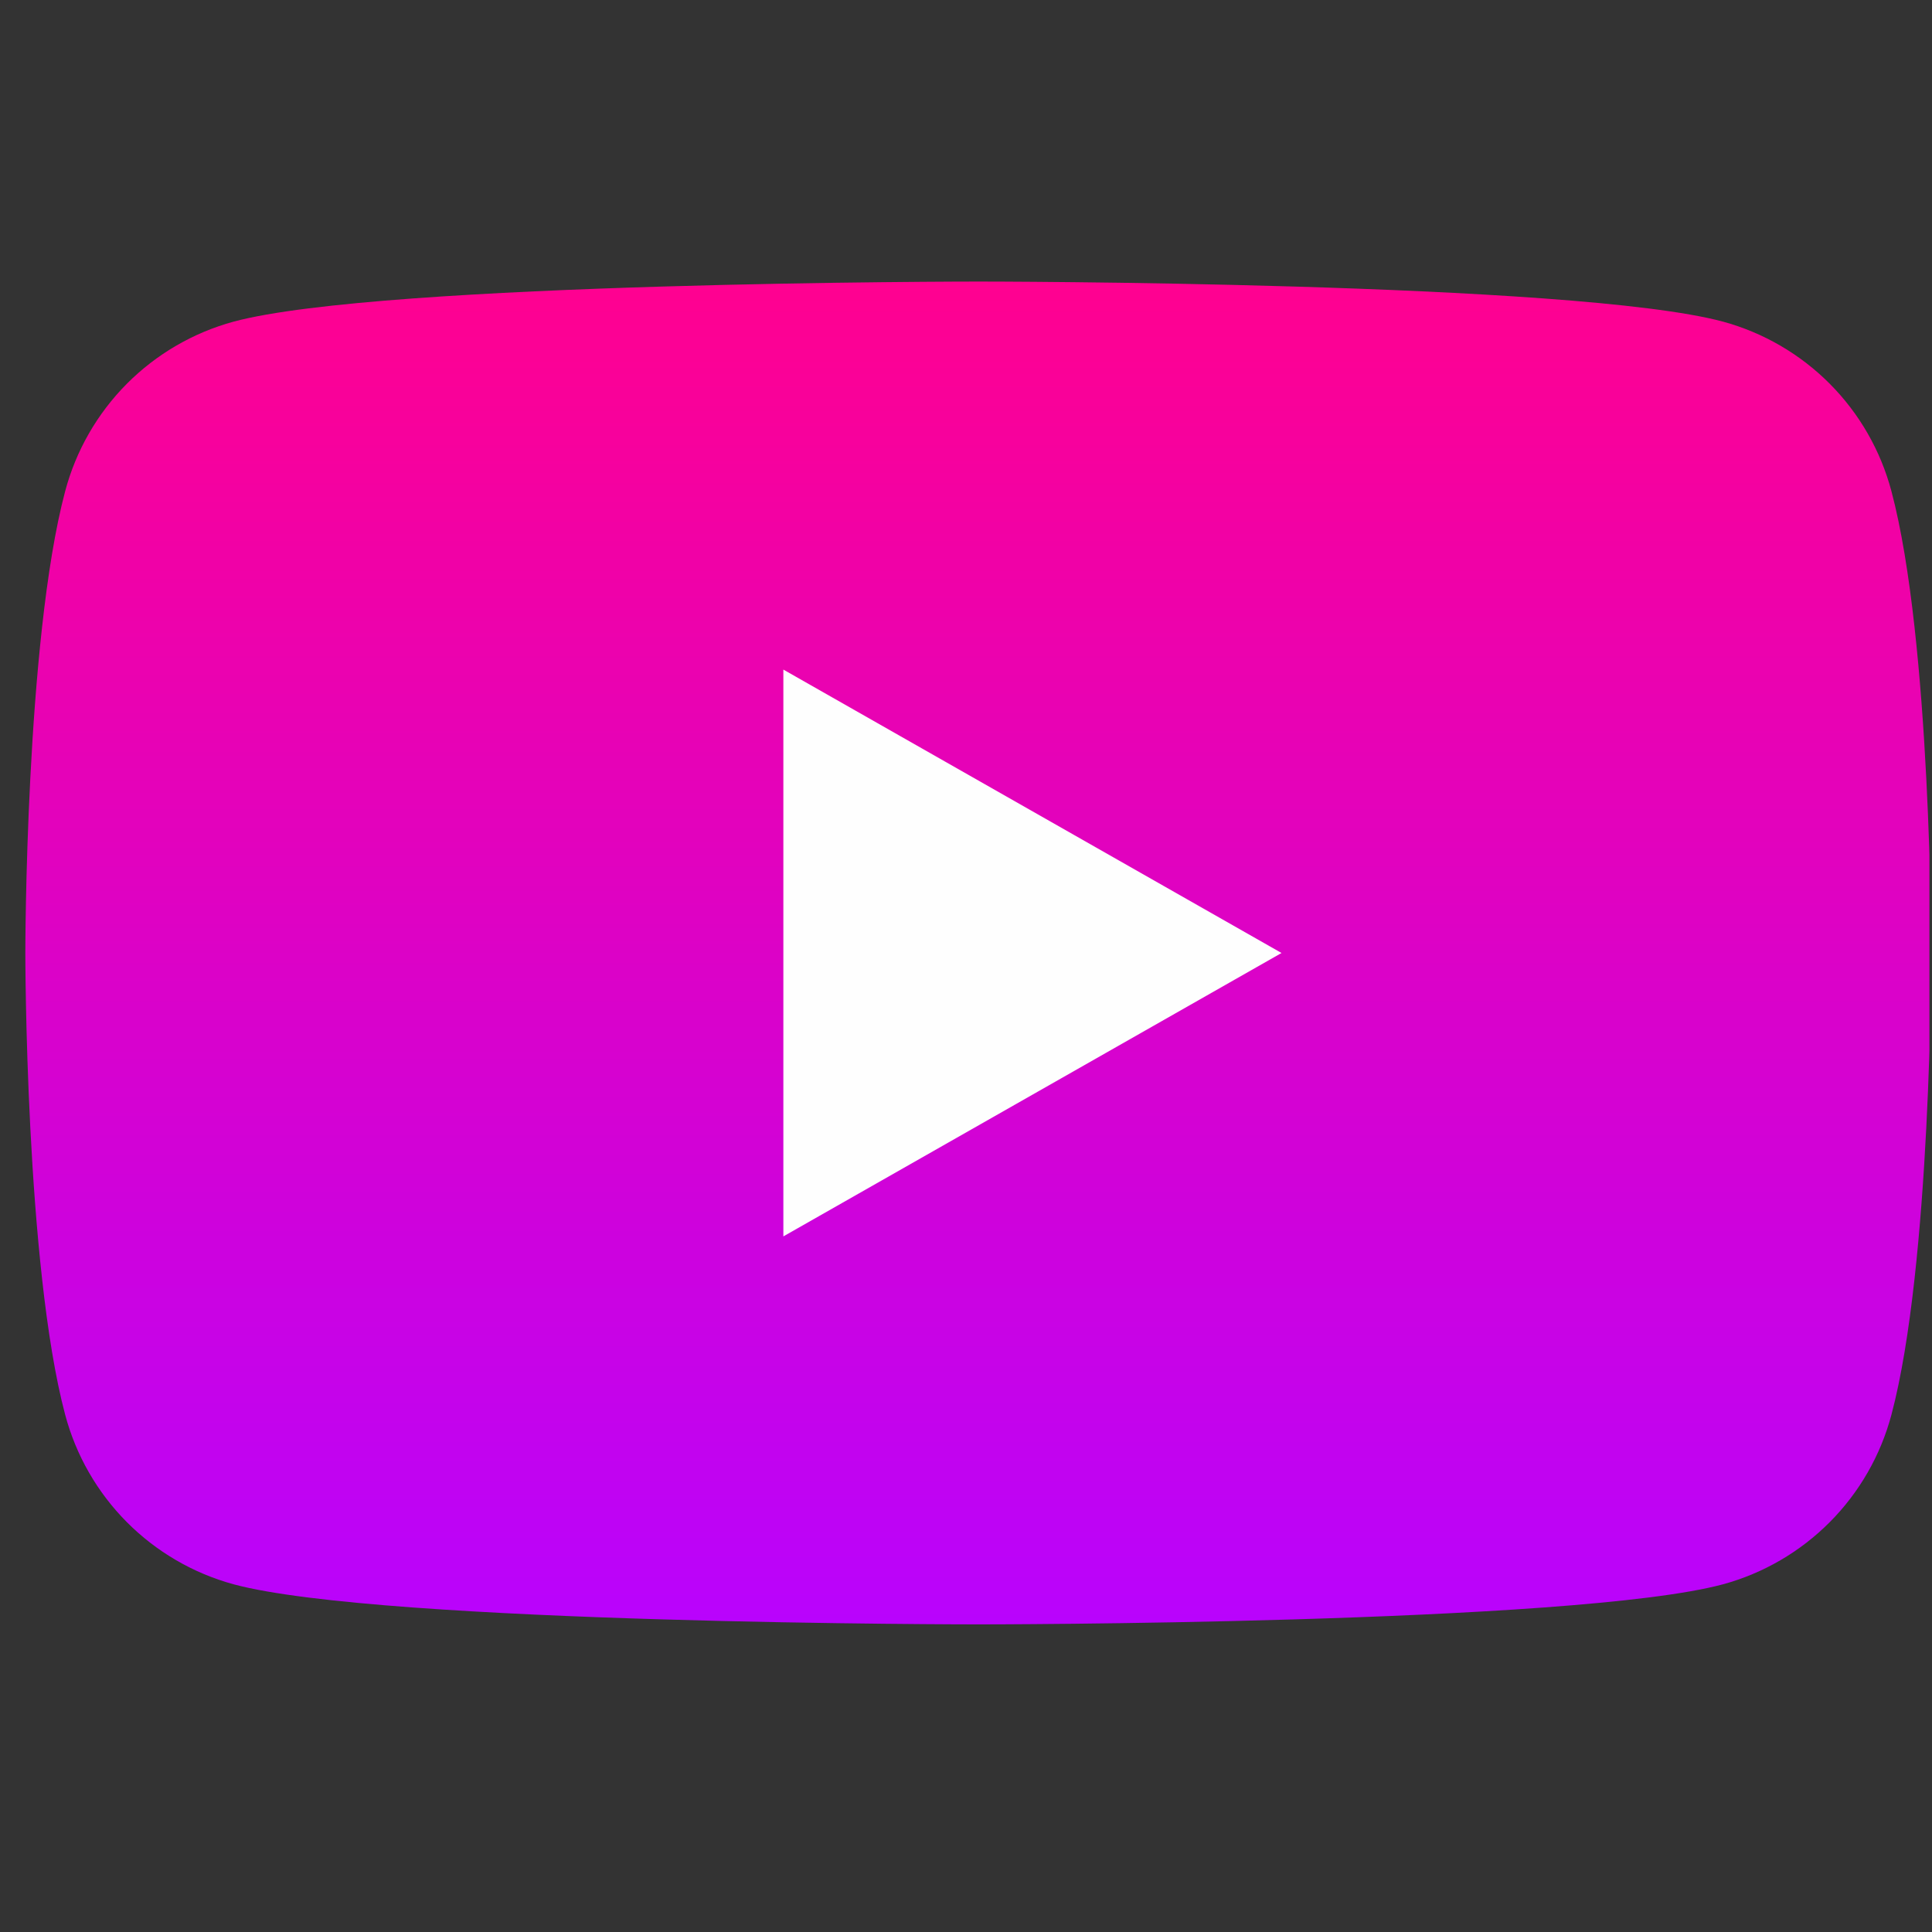 <svg width="45" height="45" viewBox="0 0 45 45" fill="none" xmlns="http://www.w3.org/2000/svg">
<rect x="0" y="0" width="45" height="45" fill="#333333" stroke="none"/>
<g clip-path="url(#clip0_2_82)">
<path d="M44.055 11.441C43.804 10.496 43.31 9.634 42.621 8.941C41.932 8.248 41.073 7.748 40.13 7.491C36.66 6.558 22.787 6.558 22.787 6.558C22.787 6.558 8.914 6.558 5.443 7.491C4.5 7.748 3.641 8.248 2.952 8.941C2.264 9.634 1.769 10.496 1.518 11.441C0.59 14.927 0.59 22.196 0.59 22.196C0.59 22.196 0.59 29.466 1.518 32.952C1.769 33.896 2.264 34.758 2.952 35.451C3.641 36.144 4.5 36.645 5.443 36.902C8.914 37.835 22.787 37.835 22.787 37.835C22.787 37.835 36.66 37.835 40.13 36.902C41.073 36.645 41.932 36.144 42.621 35.451C43.31 34.758 43.804 33.896 44.055 32.952C44.983 29.466 44.983 22.196 44.983 22.196C44.983 22.196 44.983 14.927 44.055 11.441Z" fill="url(#paint0_linear_2_82)"/>
<path d="M18.246 28.798V15.596L29.849 22.197L18.246 28.798Z" fill="#FEFEFE"/>
</g>
<defs>
<linearGradient id="paint0_linear_2_82" x1="22.787" y1="6.558" x2="22.787" y2="37.835" gradientUnits="userSpaceOnUse">
<stop stop-color="#FF0190"/>
<stop offset="1" stop-color="#B903FD"/>
</linearGradient>
<clipPath id="clip0_2_82">
<rect width="44.394" height="44.394" fill="white" transform="translate(0.546)"/>
</clipPath>
</defs>
</svg>
